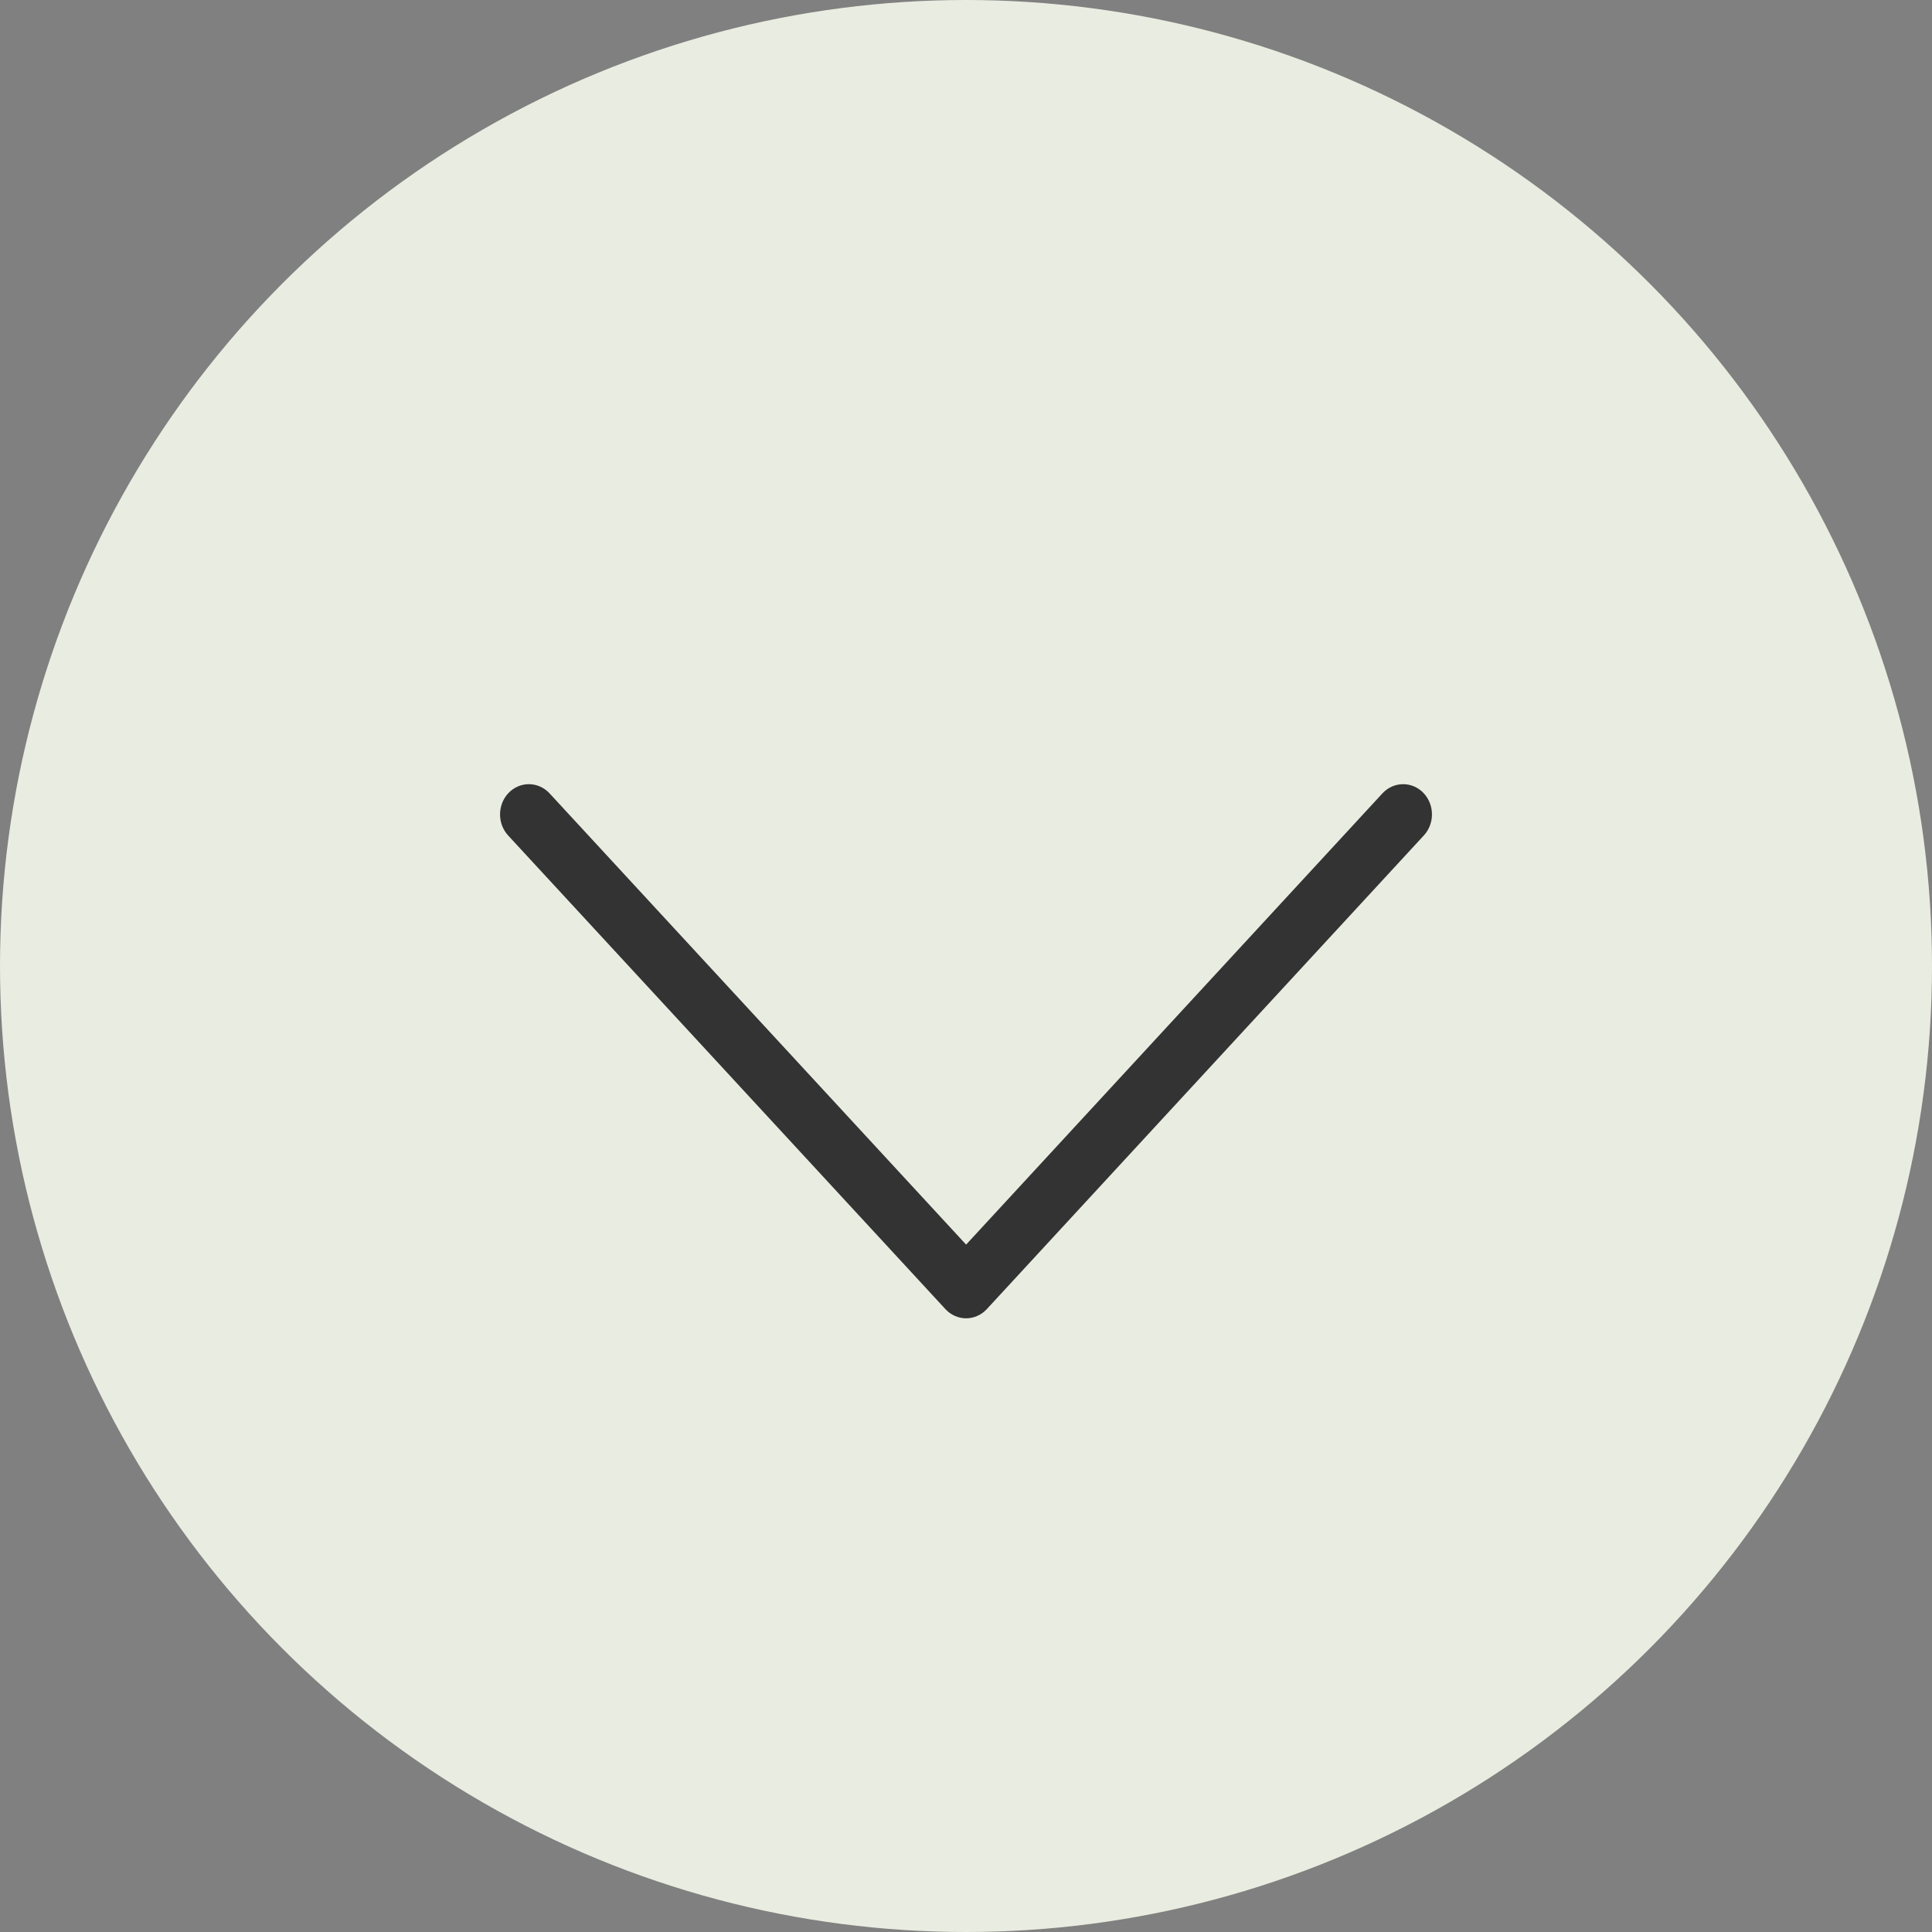 <svg width="34" height="34" viewBox="0 0 34 34" fill="none" xmlns="http://www.w3.org/2000/svg">
<rect x="0" y="0" width="34" height="34" fill="#808080" stroke="none"/>
<circle cx="17" cy="17" r="17" fill="#E9ECE0"/>
<path d="M9 14.333C9 14.418 9.03 14.503 9.09 14.568L16.785 22.903C16.842 22.965 16.92 23 17.002 23C17.083 23 17.161 22.965 17.219 22.903L24.91 14.567C25.03 14.438 25.03 14.227 24.91 14.097C24.791 13.968 24.596 13.968 24.476 14.097L17.002 22.198L9.524 14.097C9.404 13.968 9.21 13.968 9.09 14.097C9.03 14.162 9 14.248 9 14.333Z" fill="#333333" stroke="#333333" stroke-width="0.4"/>
</svg>
